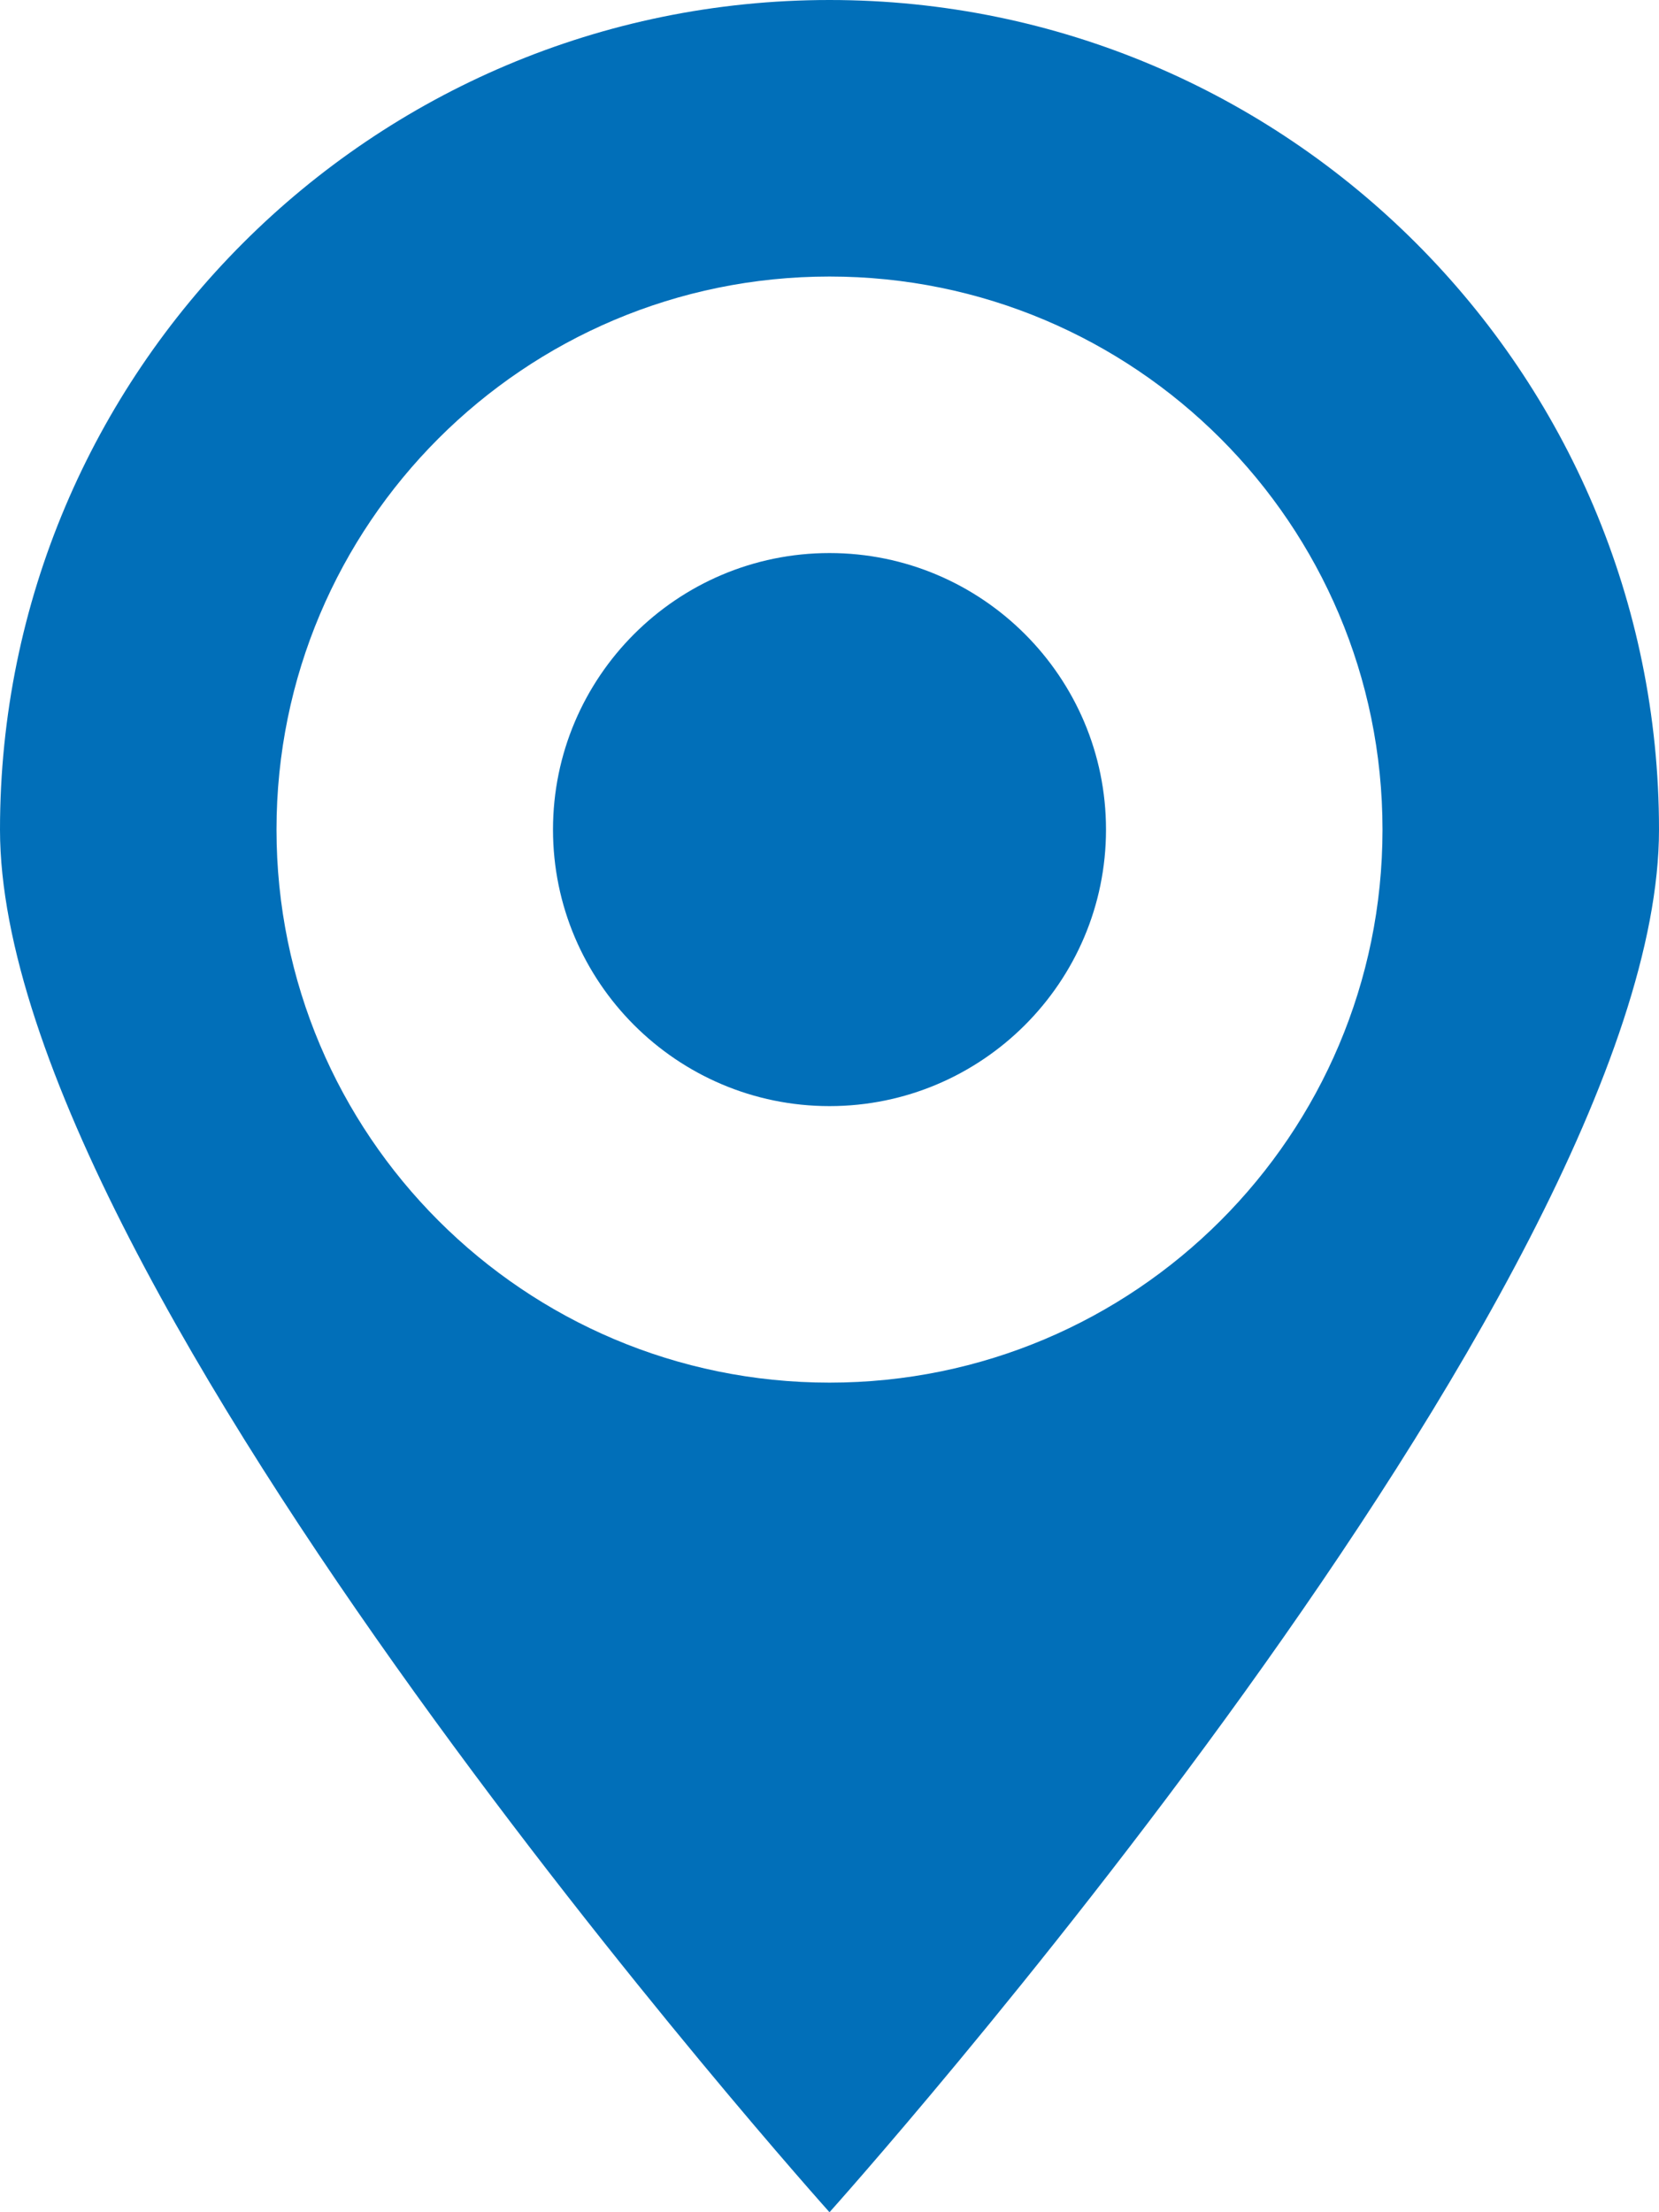 <?xml version="1.0" encoding="utf-8"?>
<!-- Generator: Adobe Illustrator 19.0.0, SVG Export Plug-In . SVG Version: 6.00 Build 0)  -->
<svg version="1.1" id="Слой_1" xmlns:sketch="http://www.bohemiancoding.com/sketch/ns"
	 xmlns="http://www.w3.org/2000/svg" xmlns:xlink="http://www.w3.org/1999/xlink" x="0px" y="0px" width="384px" height="512px"
	 viewBox="-287 25 384 512" enable-background="new -287 25 384 512" xml:space="preserve">
<title>1467221450_72_Pin_alt</title>
<desc>Created with Sketch.</desc>
<g id="Page-1" sketch:type="MSPage">
	<g id="_x31_467221450_x5F_72_x5F_Pin_x5F_alt" sketch:type="MSLayerGroup">
		<path id="Shape" sketch:type="MSShapeGroup" fill="#016FB9" d="M-95,25c-106,0-192,86-192,192S-95,537-95,537S97,323,97,217
			S11,25-95,25L-95,25z M-95,345c-70.7,0-128-57.3-128-128S-165.7,89-95,89S33,146.3,33,217S-24.3,345-95,345L-95,345z M-95,153
			c-35.3,0-64,28.7-64,64s28.7,64,64,64c35.3,0,64-28.7,64-64S-59.7,153-95,153L-95,153z"/>
	</g>
</g>
</svg>
